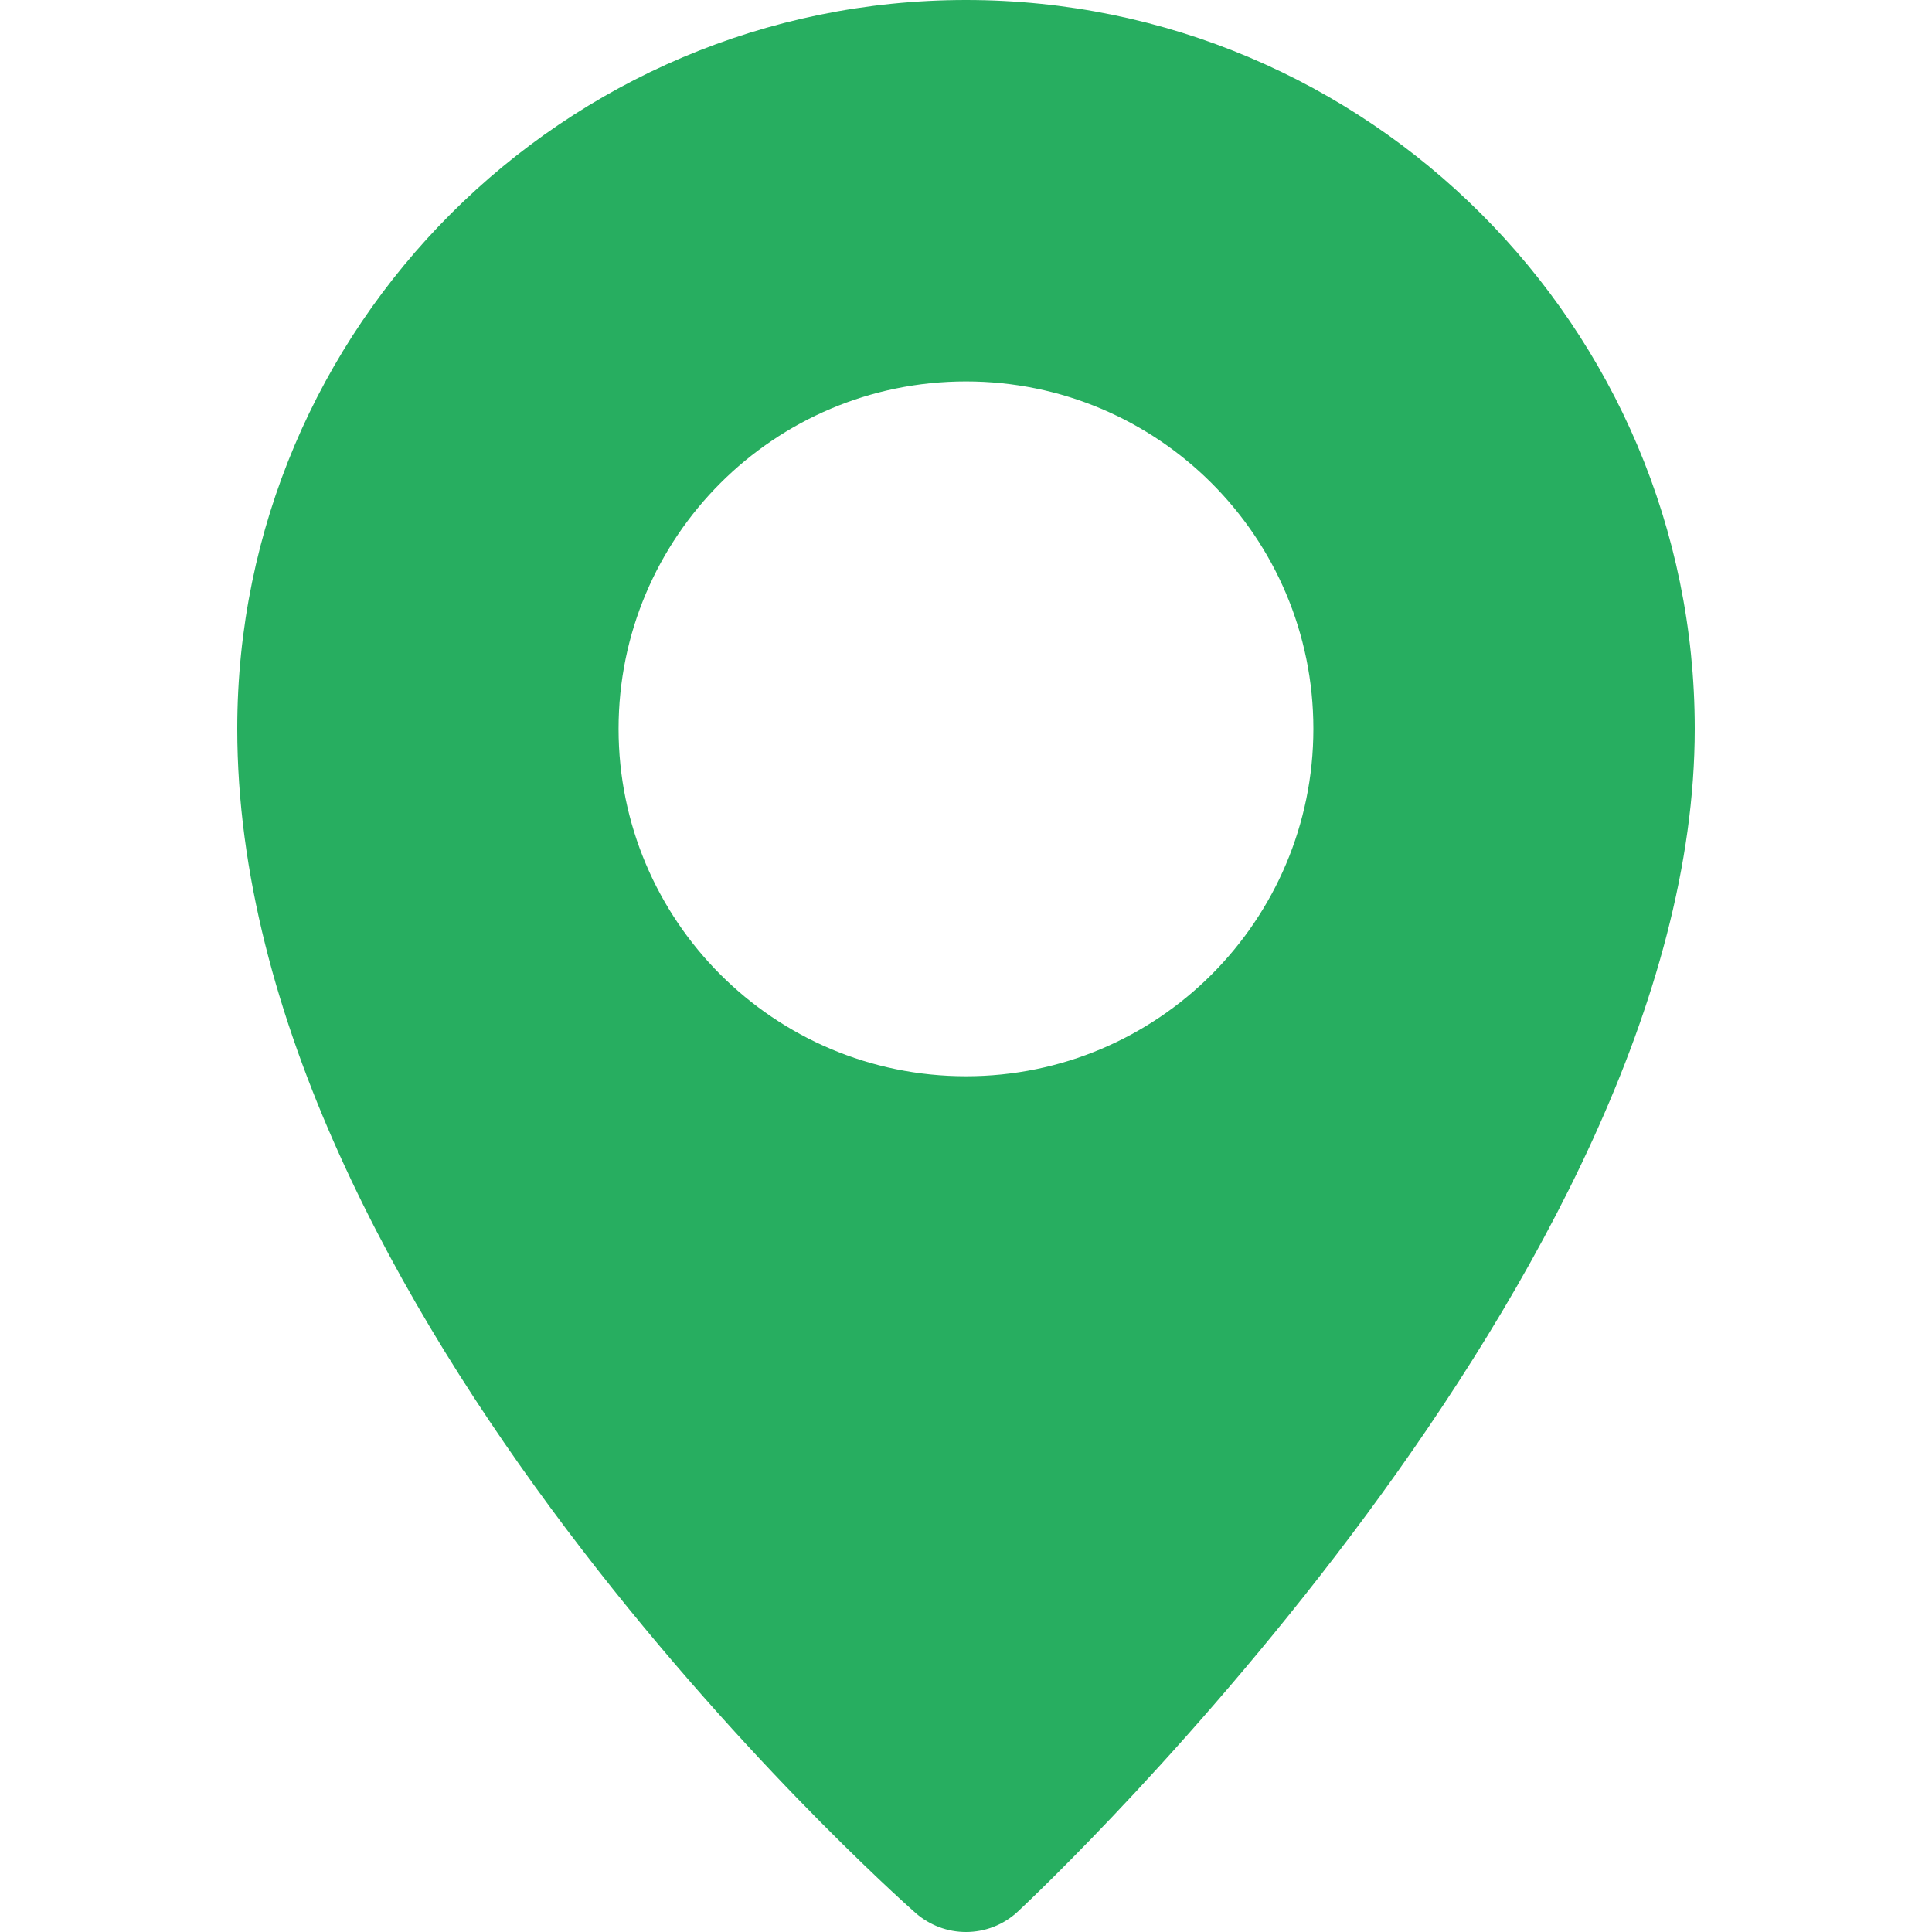 <svg width="30" height="30" viewBox="0 0 30 30" fill="none" xmlns="http://www.w3.org/2000/svg">
<path d="M15 0C8.76 0 3.684 5.076 3.684 11.316C3.684 20.299 13.786 29.323 14.216 29.704C14.441 29.901 14.72 30 15 30C15.29 30 15.581 29.893 15.807 29.681C16.236 29.28 26.316 19.759 26.316 11.316C26.316 5.077 21.238 0 15 0ZM15 16.712C12.02 16.712 9.605 14.295 9.605 11.317C9.605 8.339 12.02 5.923 15 5.923C17.979 5.923 20.394 8.338 20.394 11.317C20.394 14.296 17.979 16.712 15 16.712Z" fill="#27AE60"/>
</svg>
